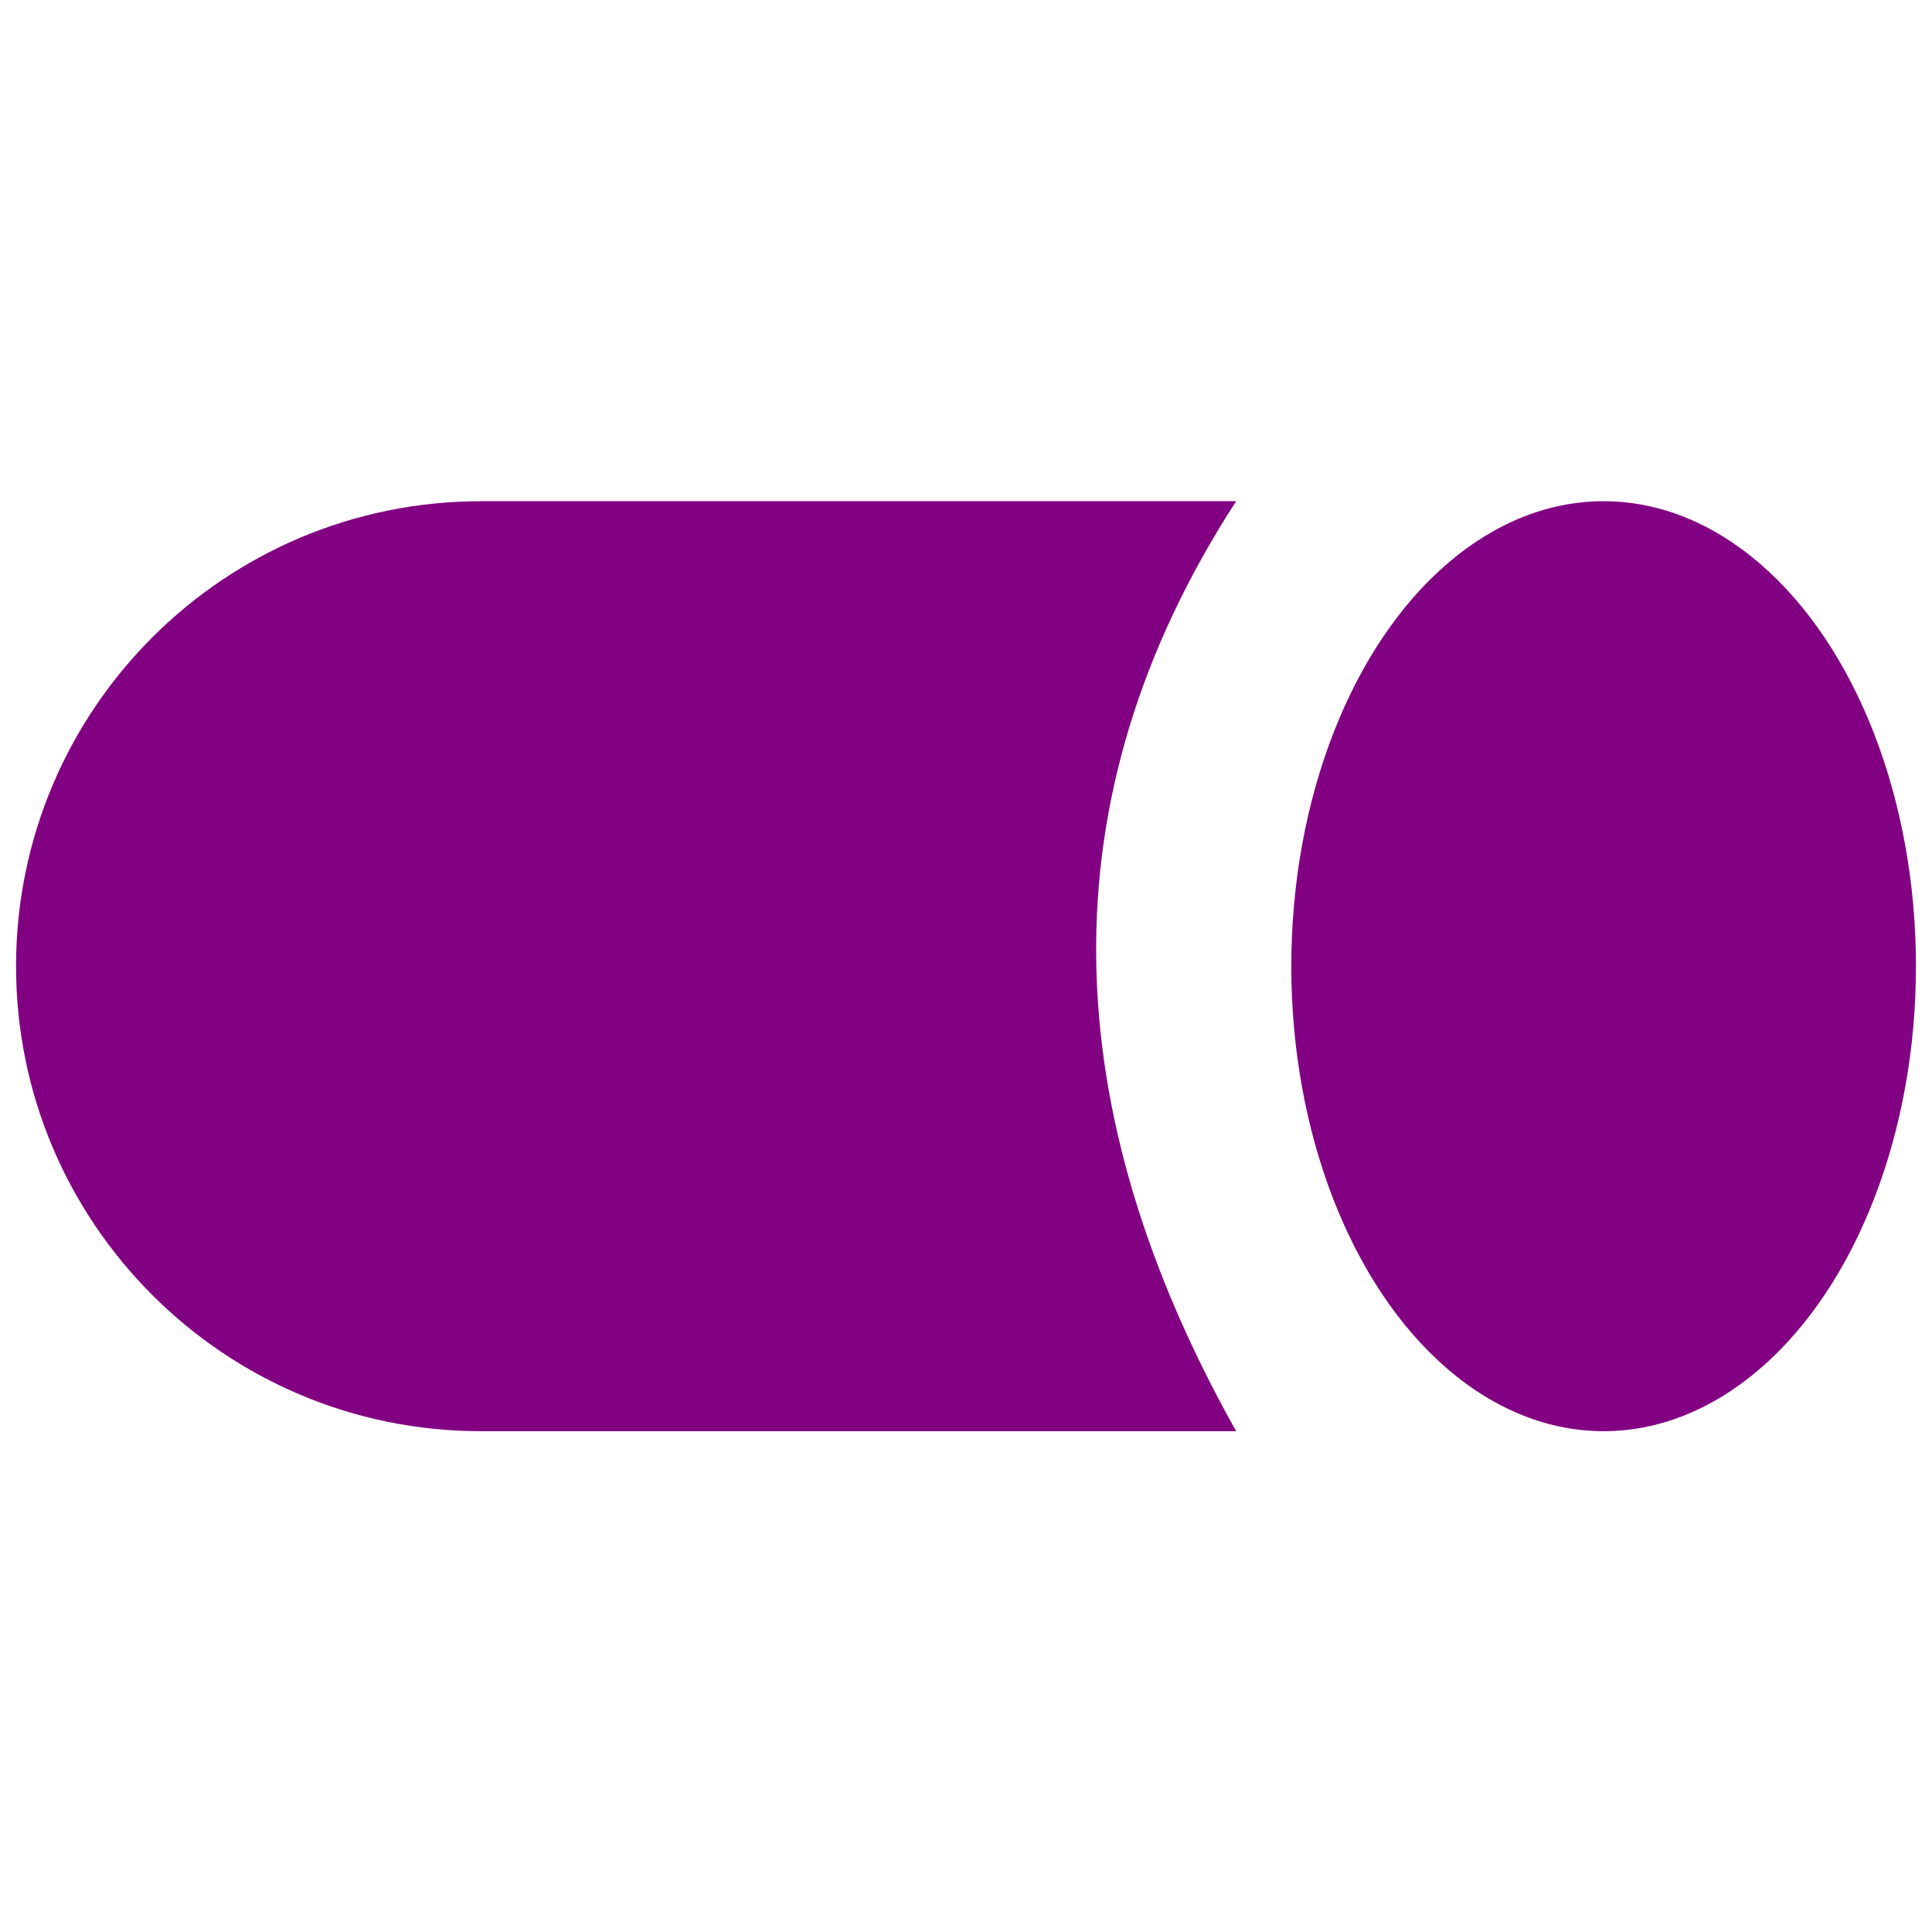 <?xml version="1.0" encoding="utf-8"?>
<!-- Generator: Adobe Illustrator 27.5.0, SVG Export Plug-In . SVG Version: 6.00 Build 0)  -->
<svg height="30px" width="30px" version="1.1" id="Layer_1" xmlns="http://www.w3.org/2000/svg" xmlns:xlink="http://www.w3.org/1999/xlink" x="0px" y="0px"
	 viewBox="0 0 469.5 469.5" style="enable-background:new 0 0 469.5 469.5;" xml:space="preserve">
<style type="text/css">
	.st0{fill:#820082;}
</style>
<g>
	<path class="st0" d="M116.9,347.8h183.5c-43.7-77.9-47-153.5,0-226H116.9c-62.4,0-113,50.6-113,113l0,0
		C3.9,297.2,54.5,347.8,116.9,347.8z"/>
	<ellipse class="st0" cx="389.7" cy="234.8" rx="75.9" ry="113"/>
</g>
</svg>
